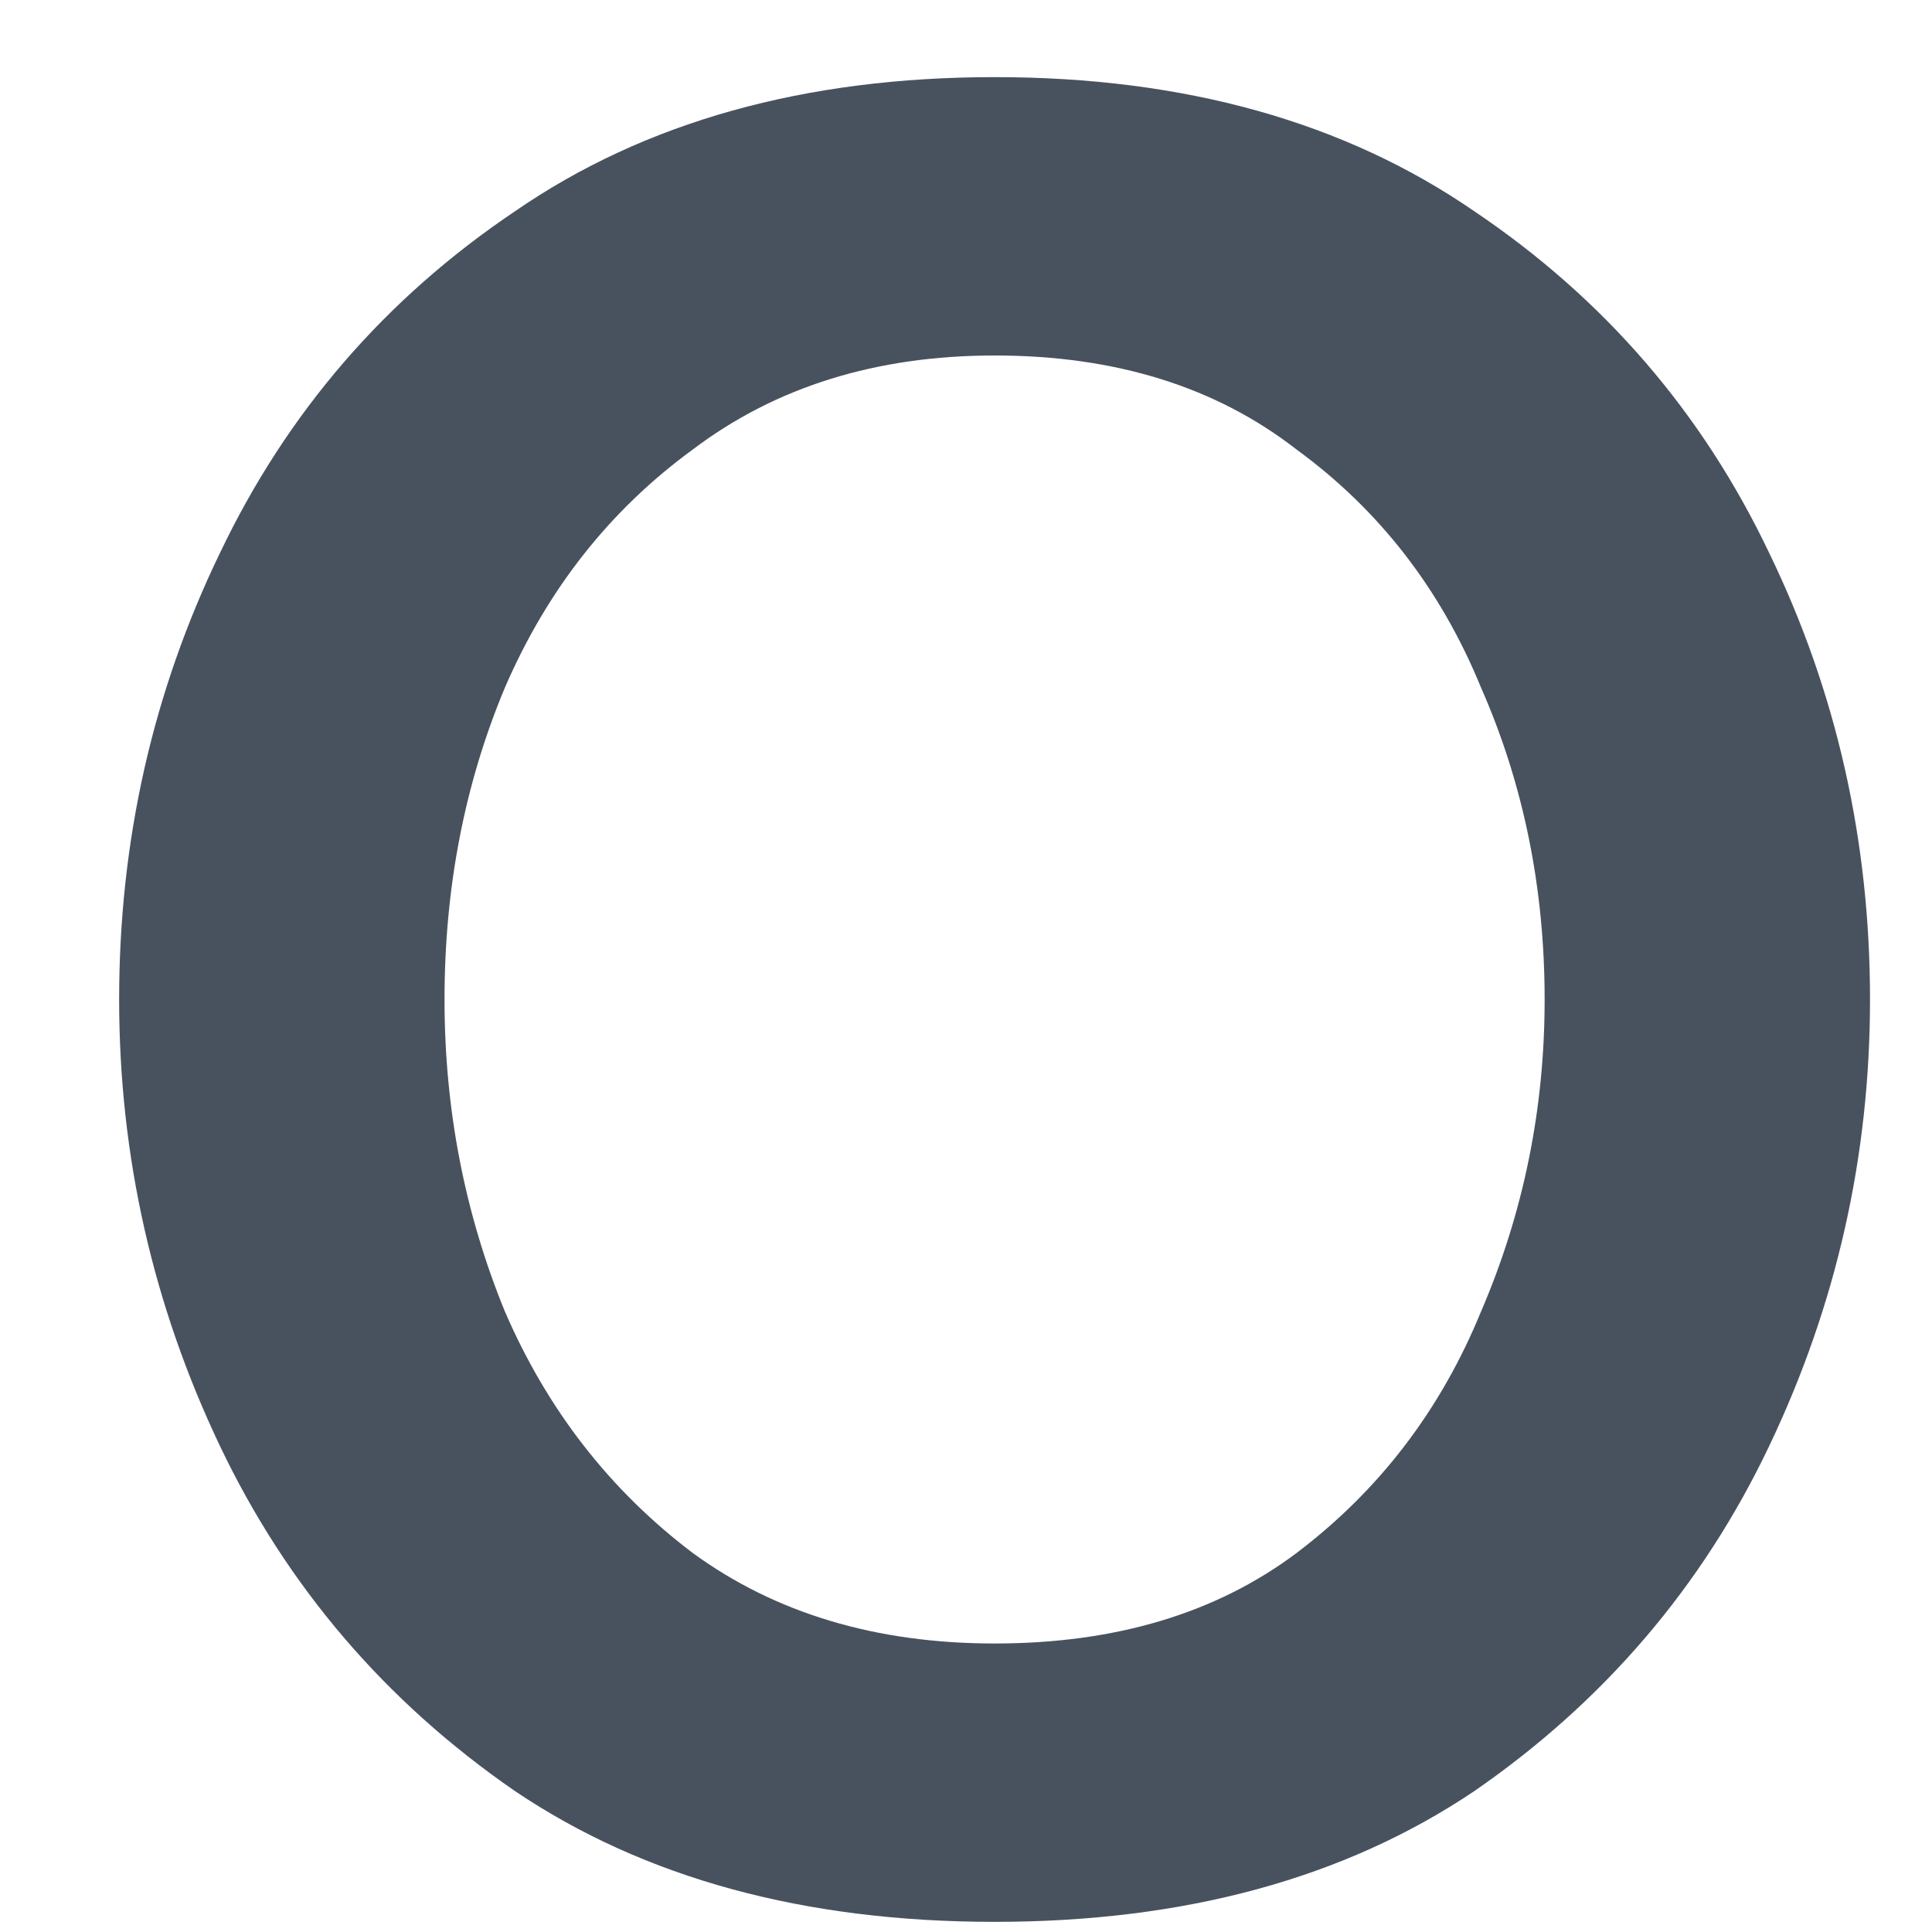 <svg width="12" height="12" viewBox="0 0 12 12" fill="none" xmlns="http://www.w3.org/2000/svg" xmlns:xlink="http://www.w3.org/1999/xlink">
<path d="M6.178,11.937C4.997,11.937 4.004,11.667 3.199,11.125C2.393,10.569 1.782,9.854 1.365,8.979C0.949,8.104 0.74,7.18 0.74,6.208C0.74,5.222 0.949,4.298 1.365,3.437C1.782,2.562 2.393,1.854 3.199,1.312C4.004,0.757 4.997,0.479 6.178,0.479C7.358,0.479 8.351,0.757 9.157,1.312C9.962,1.854 10.574,2.562 10.99,3.437C11.407,4.298 11.615,5.222 11.615,6.208C11.615,7.18 11.407,8.104 10.99,8.979C10.574,9.854 9.962,10.569 9.157,11.125C8.351,11.667 7.358,11.937 6.178,11.937ZM6.178,10.208C6.928,10.208 7.553,10.021 8.053,9.646C8.567,9.257 8.949,8.757 9.199,8.146C9.462,7.535 9.594,6.889 9.594,6.208C9.594,5.514 9.462,4.868 9.199,4.271C8.949,3.66 8.567,3.167 8.053,2.792C7.553,2.403 6.928,2.208 6.178,2.208C5.442,2.208 4.817,2.403 4.303,2.792C3.789,3.167 3.4,3.66 3.136,4.271C2.886,4.868 2.761,5.514 2.761,6.208C2.761,6.889 2.886,7.535 3.136,8.146C3.4,8.757 3.789,9.257 4.303,9.646C4.817,10.021 5.442,10.208 6.178,10.208Z" fill="#48525F"/>
</svg>
